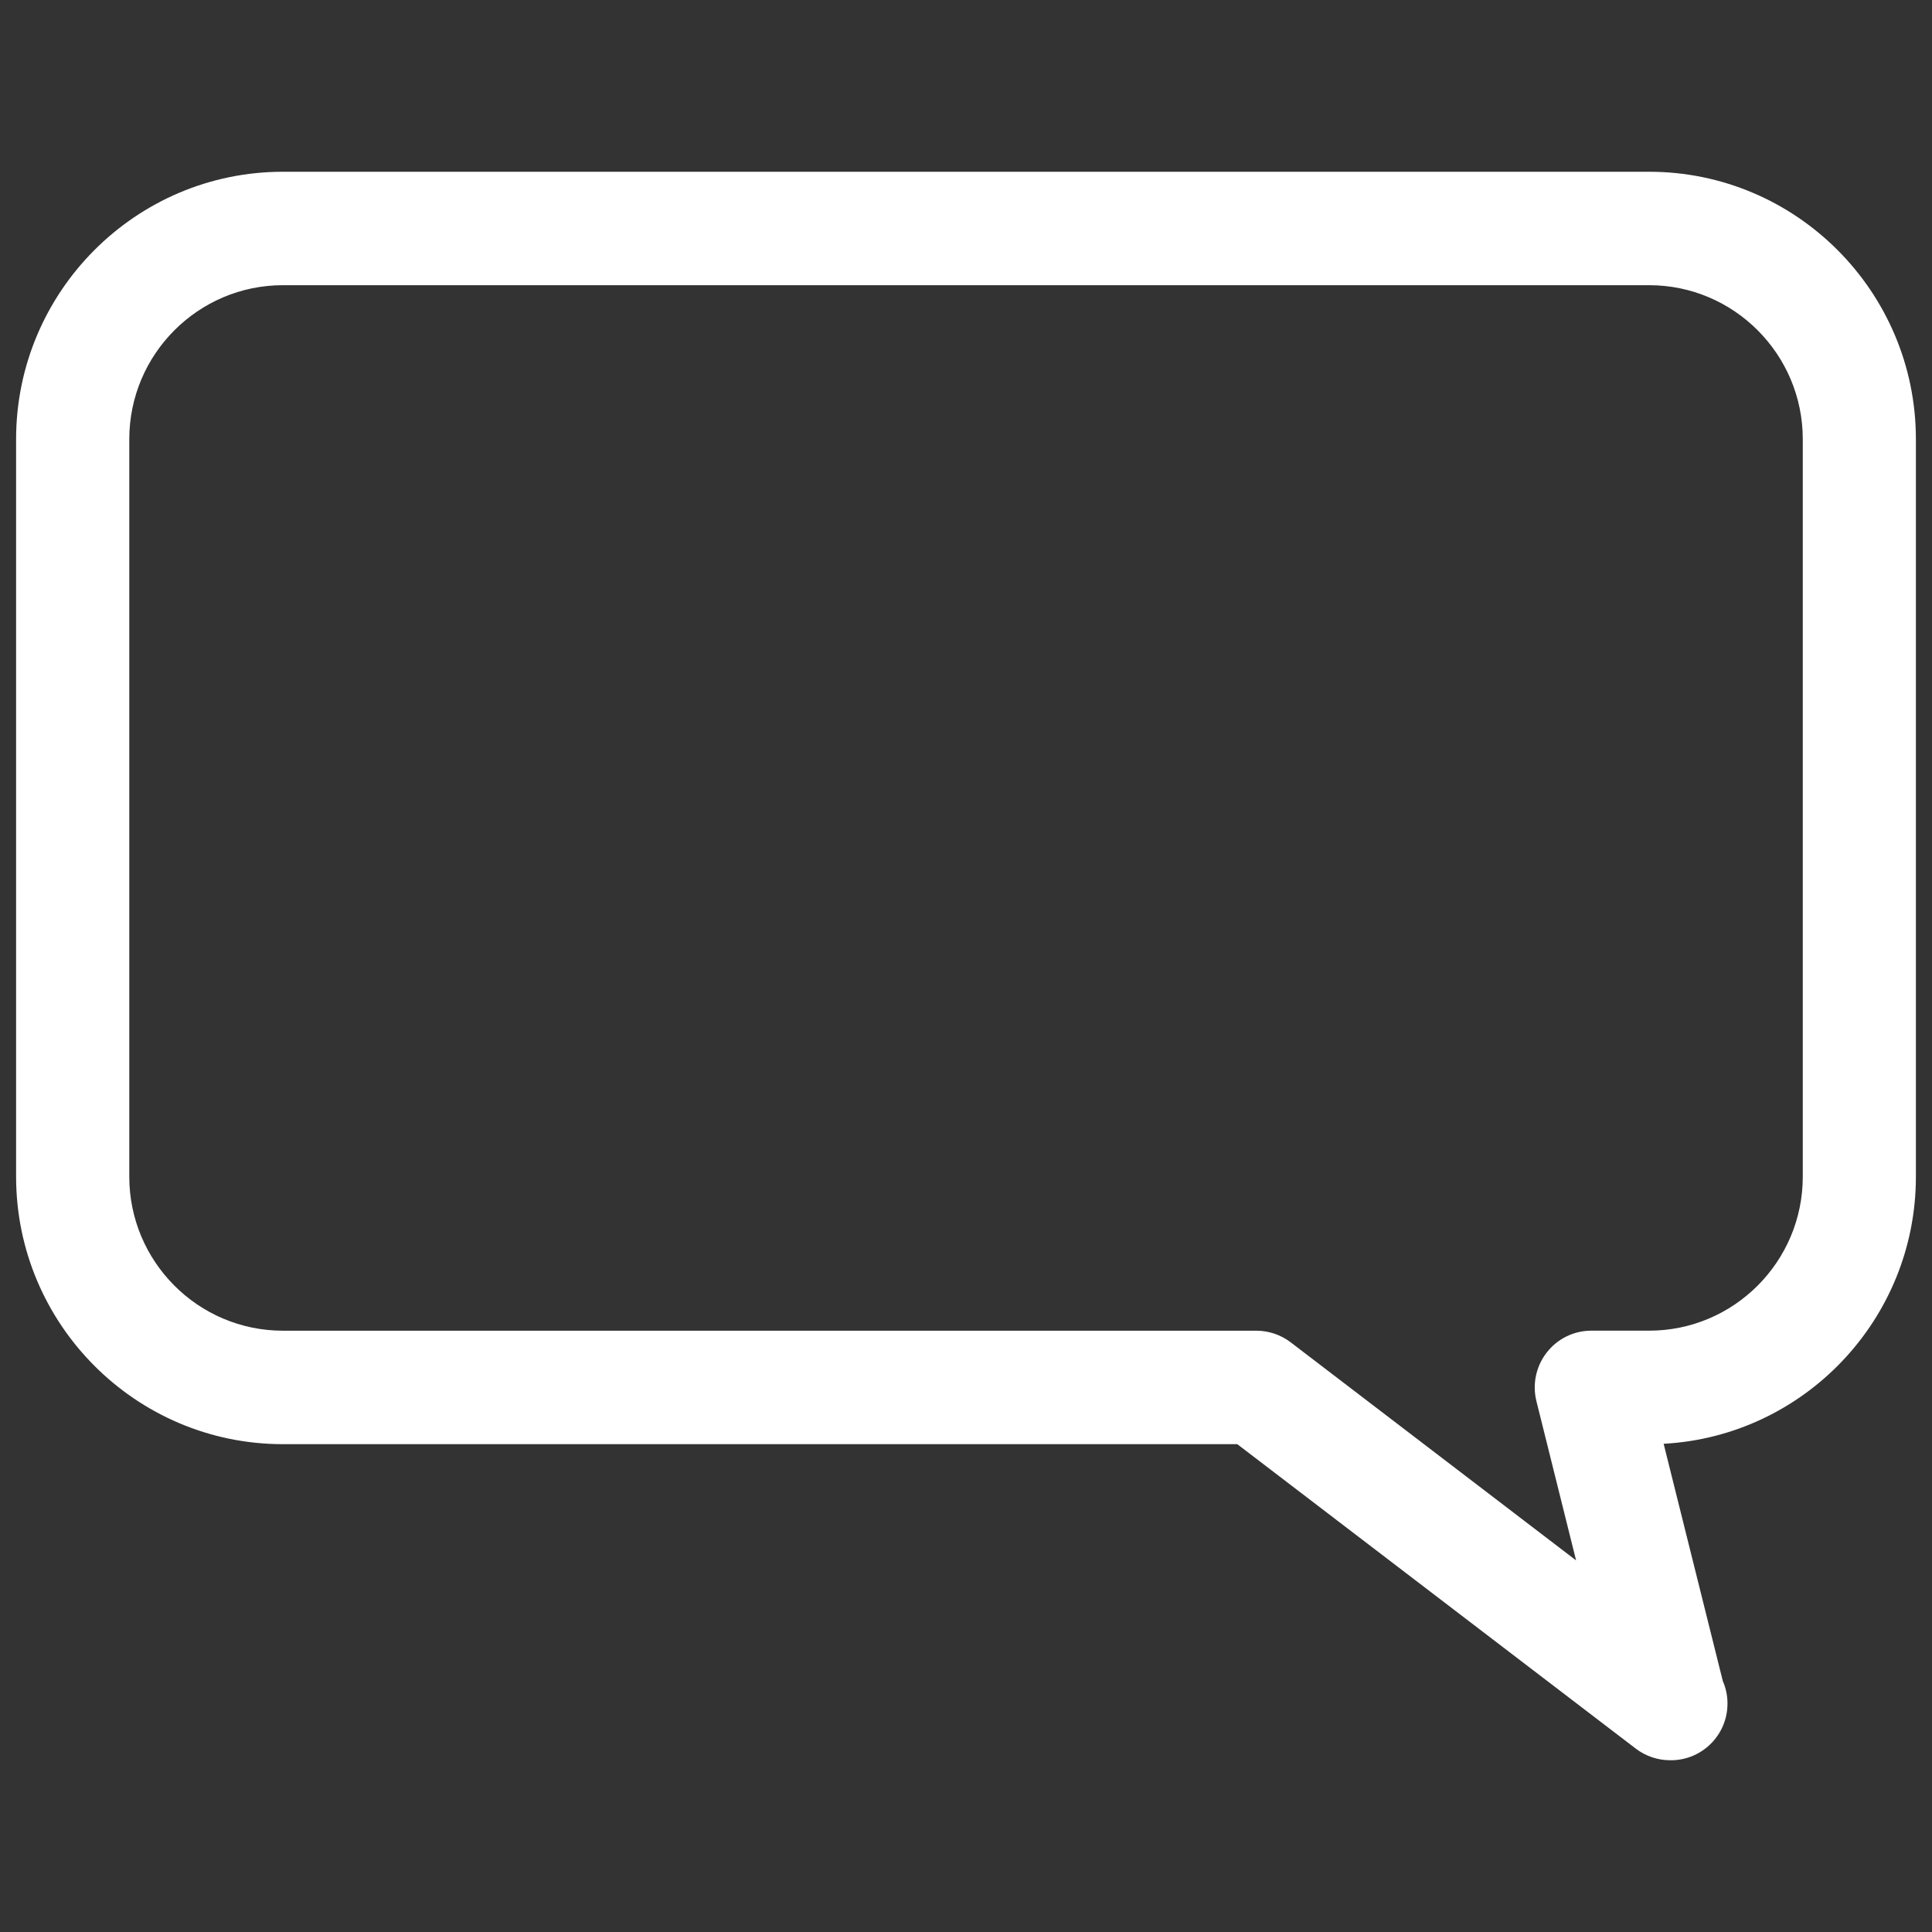 <?xml version="1.0" encoding="utf-8"?>
<!DOCTYPE svg PUBLIC "-//W3C//DTD SVG 1.1//EN" "http://www.w3.org/Graphics/SVG/1.1/DTD/svg11.dtd">
<svg version="1.1" xmlns="http://www.w3.org/2000/svg" xmlns:xlink="http://www.w3.org/1999/xlink" x="0px" y="0px"
	 width="60px" height="60px" viewBox="0 0 60 60" enable-background="new 0 0 60 60" xml:space="preserve">
<rect x="0" y="0" width="60" height="60" fill="#333333" stroke="none"/>
<path fill="#fff" d="M51.867,54.666c-0.375,0-0.75-0.121-1.064-0.359L38.425,44.85H8.785c-4.568,0-8.285-3.727-8.285-8.307V13.64
	c0-4.58,3.716-8.306,8.285-8.306h42.431c4.568,0,8.284,3.726,8.284,8.306v22.903c0,4.432-3.475,8.059-7.834,8.295l1.838,7.369
	c0.094,0.215,0.145,0.451,0.145,0.697c0,0.975-0.787,1.762-1.758,1.762C51.881,54.666,51.875,54.666,51.867,54.666z M8.785,8.857
	c-2.63,0-4.77,2.146-4.77,4.783v22.903c0,2.639,2.14,4.783,4.77,4.783h30.232c0.385,0,0.759,0.127,1.064,0.359l8.866,6.775
	l-1.232-4.945c-0.131-0.525-0.014-1.084,0.321-1.512c0.331-0.428,0.842-0.678,1.384-0.678h1.796c2.632,0,4.771-2.145,4.771-4.783
	V13.64c0-2.637-2.139-4.783-4.771-4.783H8.785z"/>
</svg>

